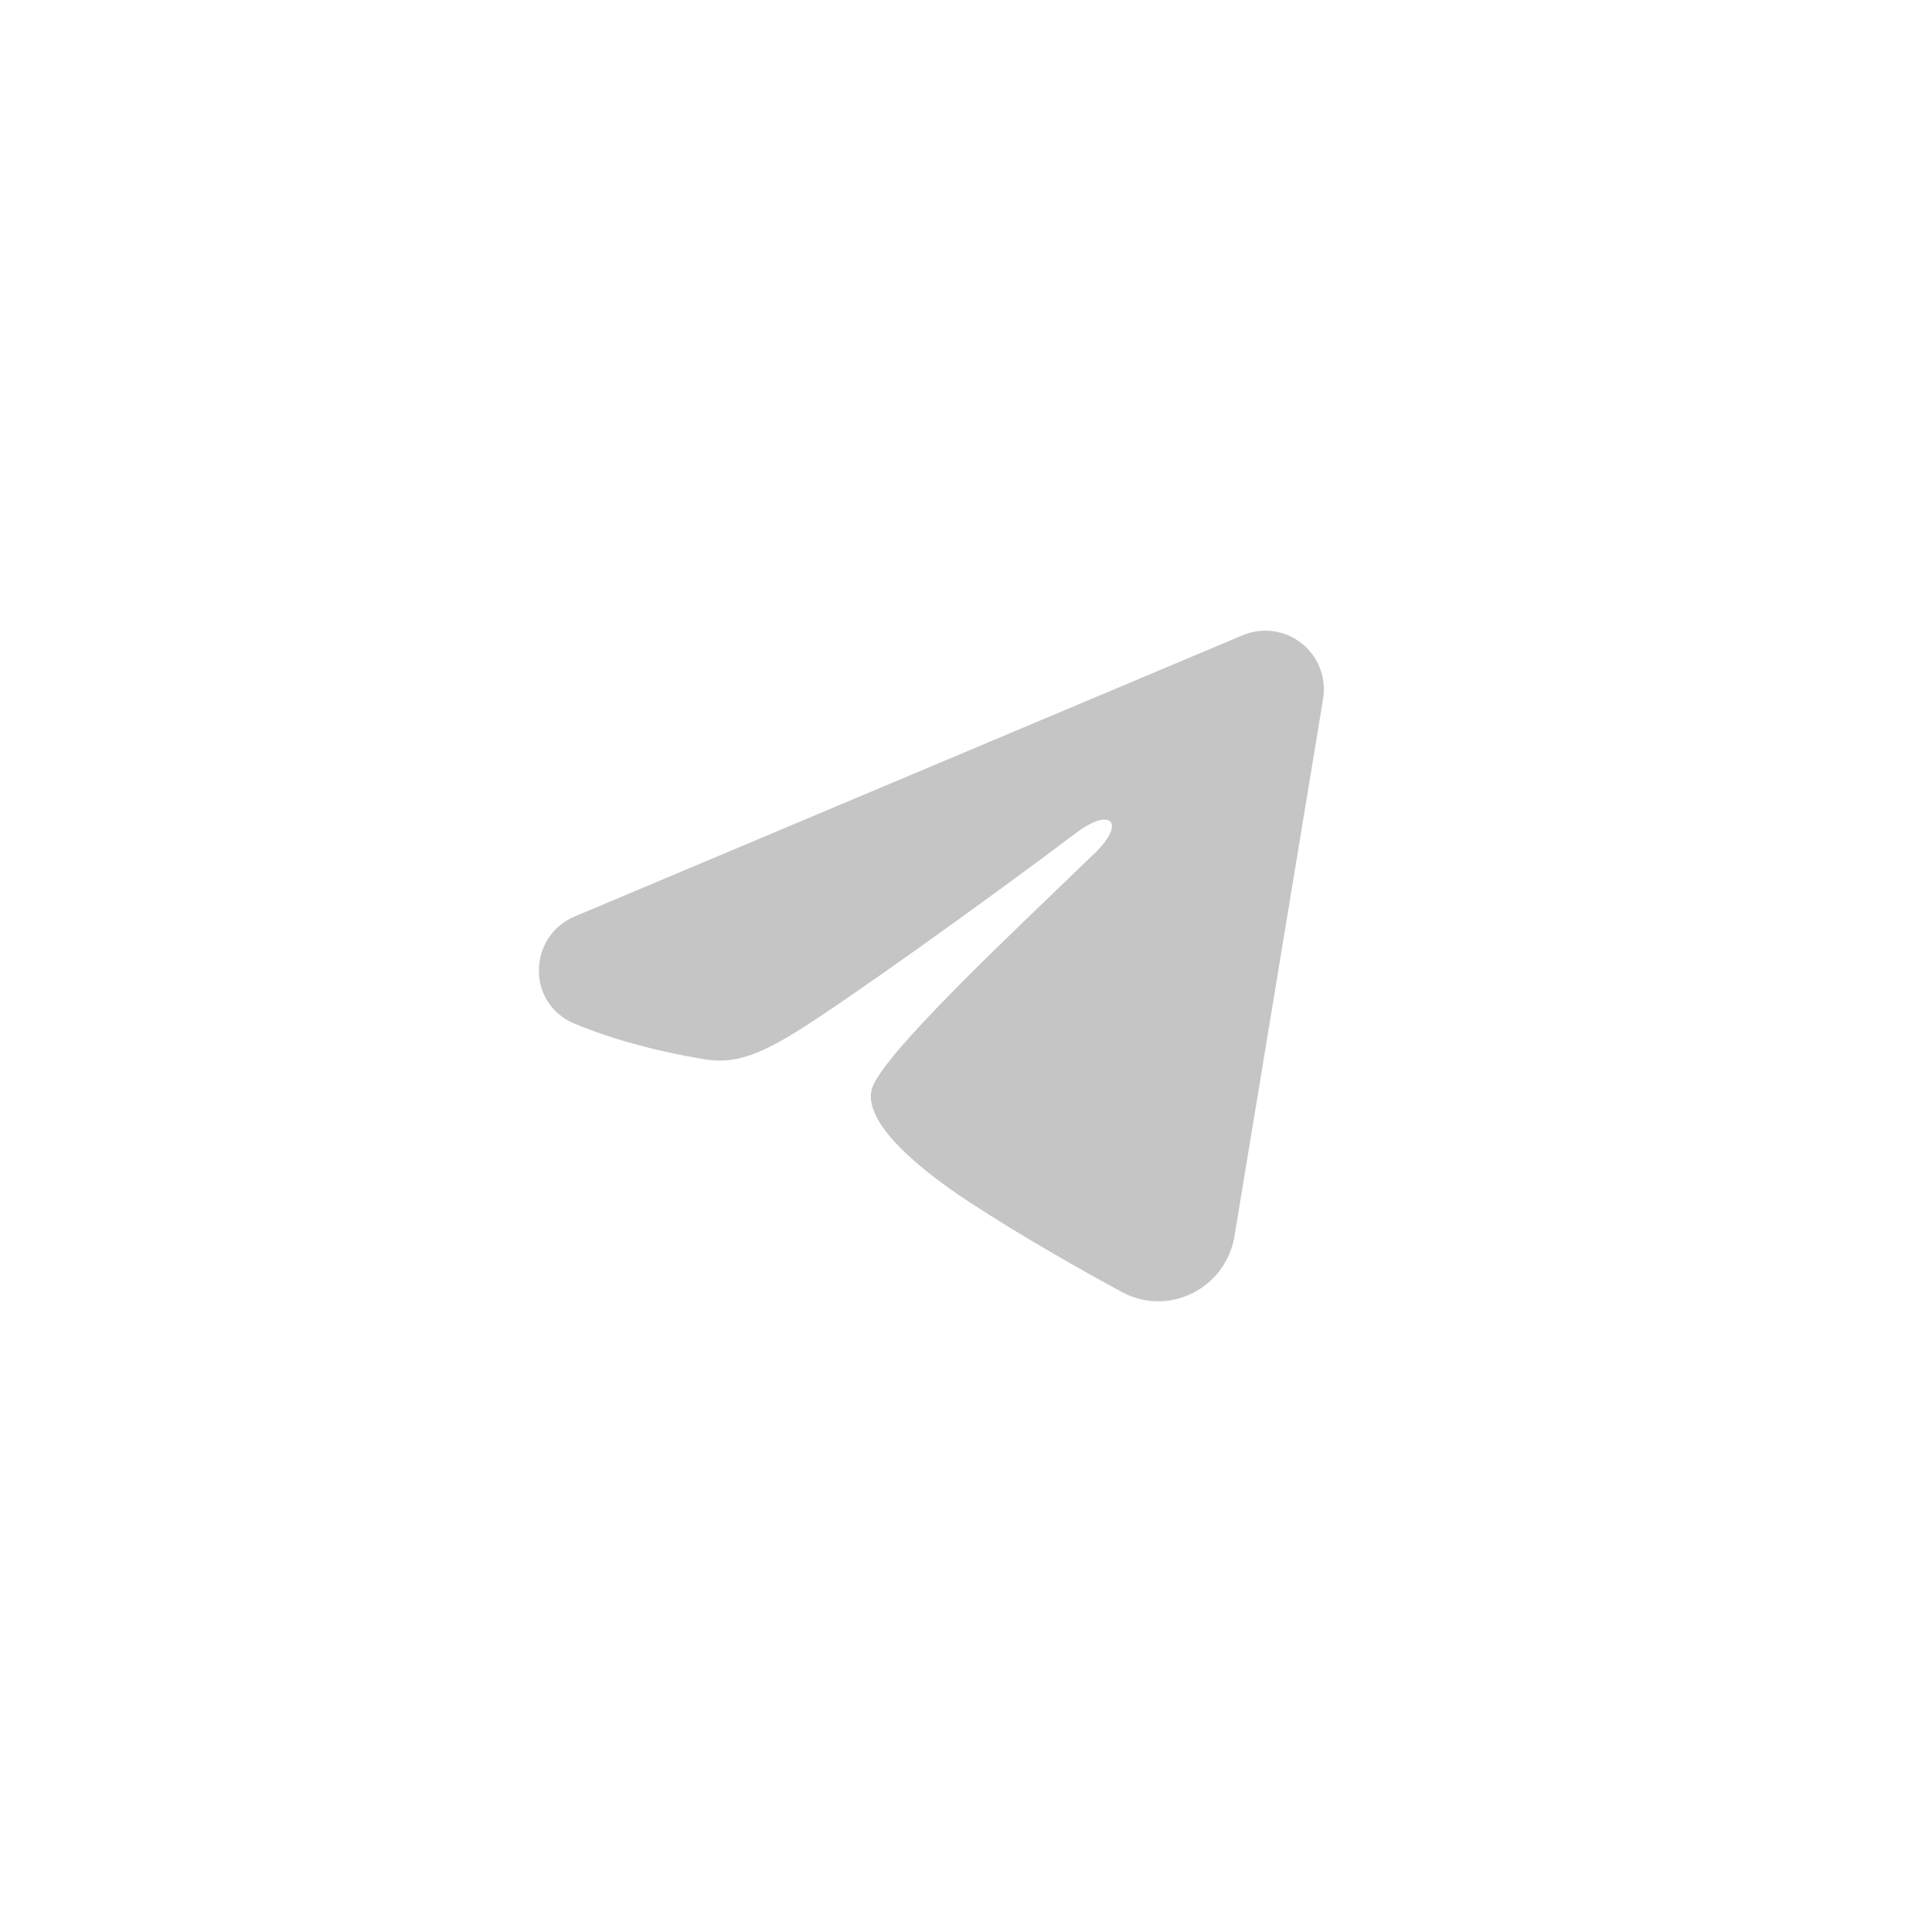 <svg width="44" height="44" viewBox="0 0 44 44" fill="none" xmlns="http://www.w3.org/2000/svg">
    <path fill-rule="evenodd" clip-rule="evenodd" d="M28.299 14.468C28.518 14.376 28.759 14.344 28.995 14.376C29.232 14.408 29.455 14.502 29.642 14.65C29.829 14.798 29.974 14.993 30.06 15.215C30.146 15.438 30.171 15.679 30.133 15.915L28.115 28.151C27.92 29.332 26.625 30.009 25.542 29.421C24.636 28.929 23.291 28.171 22.082 27.38C21.477 26.984 19.624 25.717 19.852 24.815C20.047 24.044 23.161 21.146 24.94 19.423C25.638 18.746 25.32 18.355 24.495 18.978C22.447 20.524 19.16 22.875 18.073 23.537C17.114 24.12 16.614 24.22 16.016 24.12C14.926 23.939 13.914 23.658 13.089 23.315C11.973 22.853 12.028 21.319 13.088 20.872L28.299 14.468Z" fill="#C5C5C6"/>
</svg>
